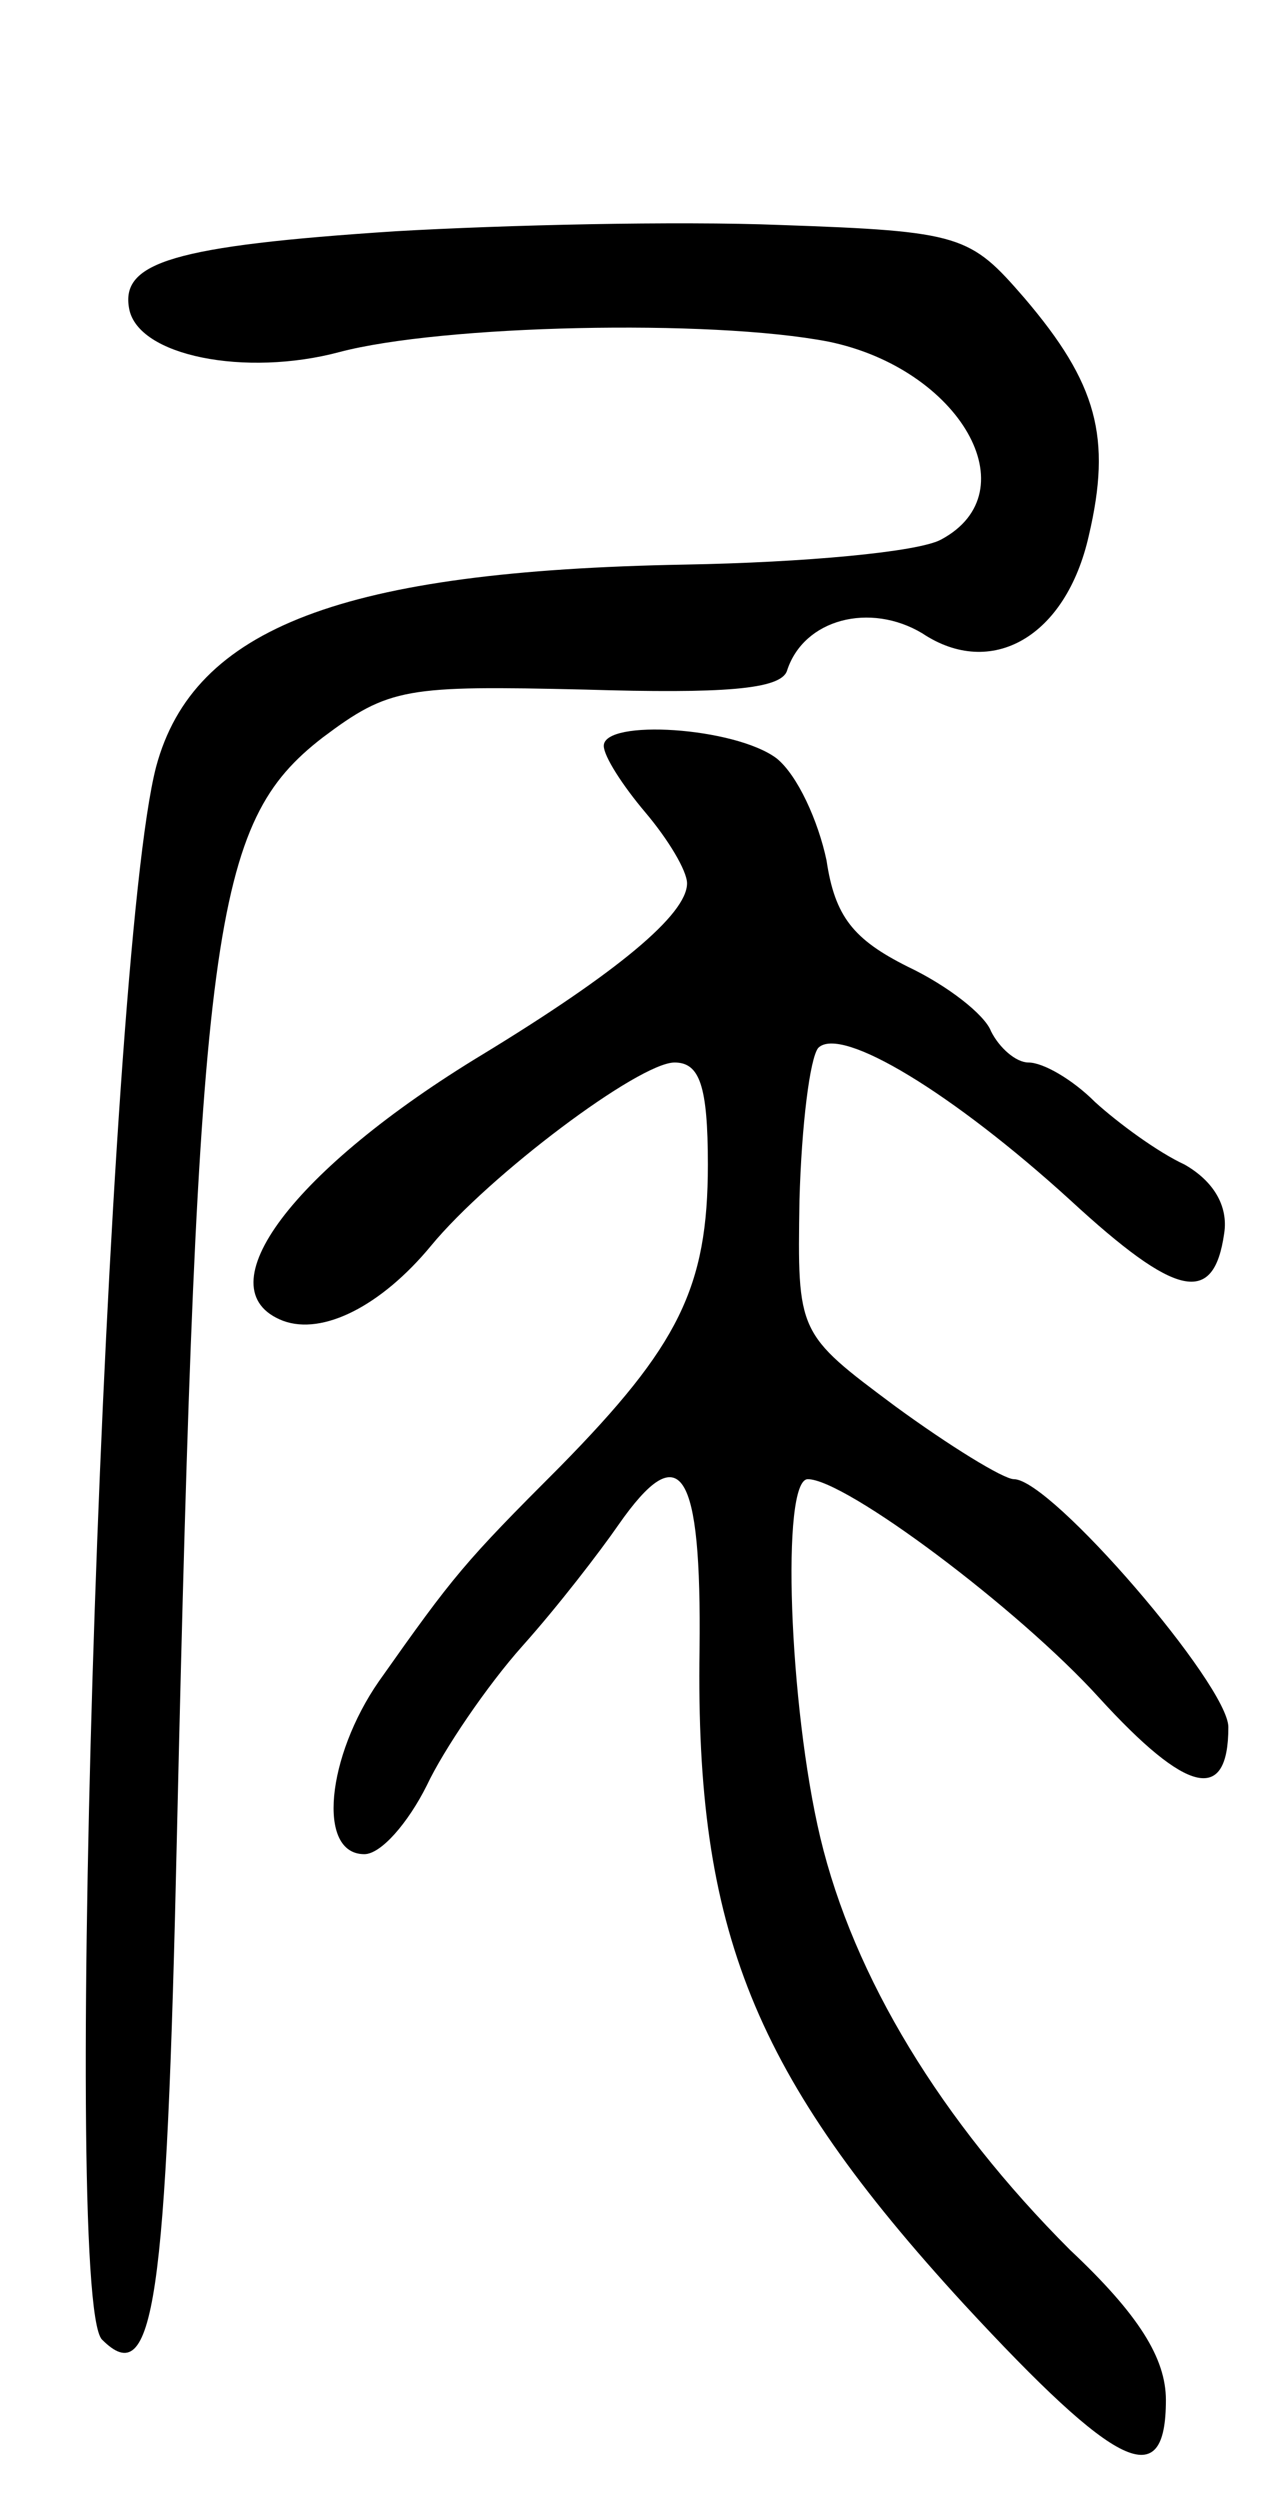 <svg version="1.0" xmlns="http://www.w3.org/2000/svg"
 width="61pt" height="120pt" viewBox="0 0 61 120"
 preserveAspectRatio="xMidYMid meet">
<g transform="translate(0,120) scale(0.1,-0.1)"
fill="#000000" stroke="none">
<path d="M190 1089 c-107 -7 -132 -15 -128 -37 4 -23 56 -33 101 -21 49 13
178 16 235 5 63 -13 97 -72 54 -95 -11 -6 -66 -11 -123 -12 -164 -3 -236 -30
-254 -97 -24 -92 -46 -735 -26 -755 25 -25 31 17 36 243 10 436 17 485 70 526
32 24 40 25 126 23 66 -2 94 0 97 9 8 25 40 33 65 18 33 -22 69 -2 80 47 11
47 4 73 -31 114 -26 30 -30 32 -117 35 -50 2 -133 0 -185 -3z"/>
<path d="M290 842 c0 -5 9 -19 20 -32 11 -13 20 -28 20 -34 0 -15 -34 -43 -98
-82 -91 -55 -135 -113 -96 -128 19 -7 47 7 71 36 28 34 100 88 117 88 12 0 16
-11 16 -49 0 -59 -14 -87 -71 -145 -46 -46 -51 -52 -87 -103 -25 -36 -30 -83
-7 -83 8 0 21 15 30 33 8 17 29 48 46 67 17 19 37 45 46 58 30 43 40 27 39
-60 -2 -135 26 -204 127 -314 74 -80 97 -91 97 -46 0 20 -13 41 -46 72 -62 62
-104 131 -120 198 -15 63 -19 172 -6 172 18 0 101 -62 140 -105 42 -46 62 -51
62 -14 0 20 -85 119 -103 119 -5 0 -31 16 -57 35 -47 35 -47 35 -46 99 1 36 5
68 9 73 11 11 65 -22 121 -73 51 -47 69 -51 74 -16 2 13 -5 25 -19 33 -13 6
-32 20 -43 30 -11 11 -25 19 -32 19 -6 0 -14 7 -18 15 -3 8 -21 22 -40 31 -26
13 -35 24 -39 51 -4 19 -14 41 -24 49 -20 15 -83 19 -83 6z"/>
</g>
</svg>
